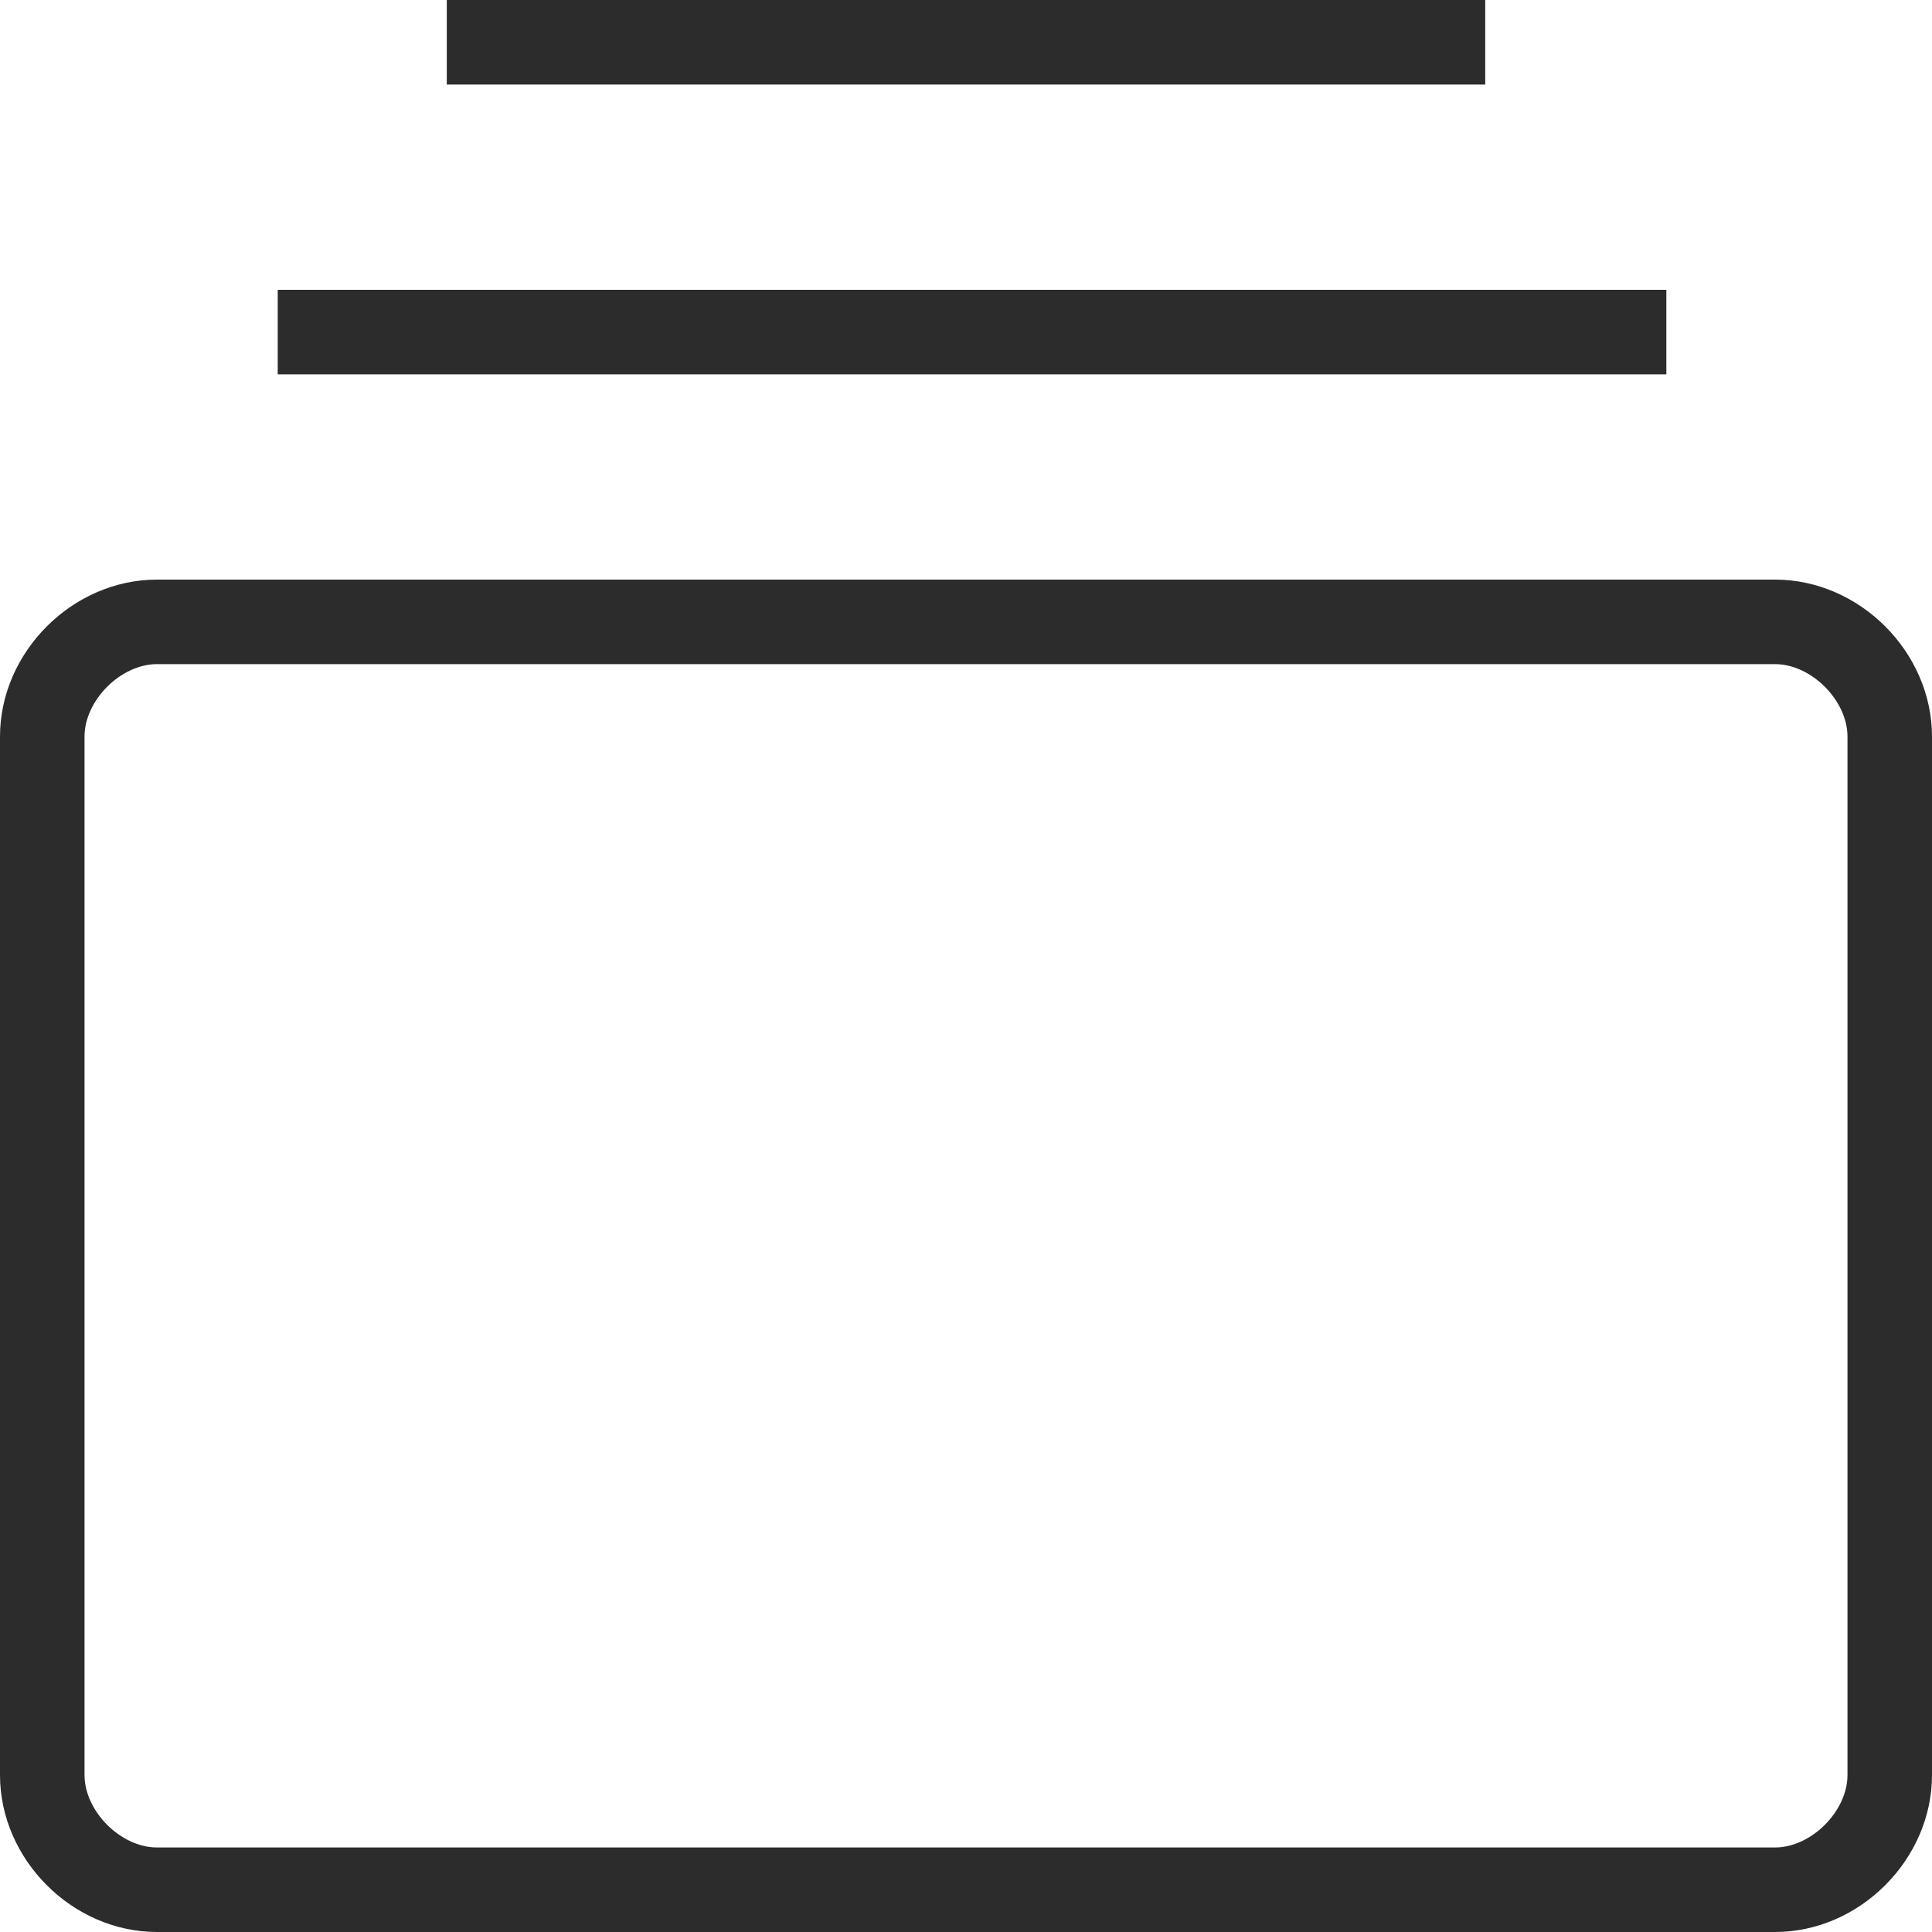 <?xml version="1.0" standalone="no"?><!DOCTYPE svg PUBLIC "-//W3C//DTD SVG 1.1//EN" "http://www.w3.org/Graphics/SVG/1.1/DTD/svg11.dtd"><svg t="1586176913988" class="icon" viewBox="0 0 1024 1024" version="1.1" xmlns="http://www.w3.org/2000/svg" p-id="13830" xmlns:xlink="http://www.w3.org/1999/xlink" width="400" height="400"><defs><style type="text/css"></style></defs><path d="M940.8 1024H83.2C38.4 1024 0 985.6 0 940.8V390.4c0-44.8 38.4-83.2 83.2-83.2h857.6c44.8 0 83.2 38.4 83.2 83.2v550.4c0 44.8-38.4 83.2-83.2 83.2zM83.2 352c-19.2 0-38.4 19.2-38.4 38.4v550.4c0 19.2 19.2 38.4 38.4 38.4h857.6c19.2 0 38.4-19.2 38.4-38.4V390.4c0-19.2-19.2-38.4-38.4-38.4H83.2zM147.2 153.6h736v44.8H147.2zM236.8 0h550.4v44.8H236.8z" fill="#2c2c2c" p-id="13831"></path></svg>